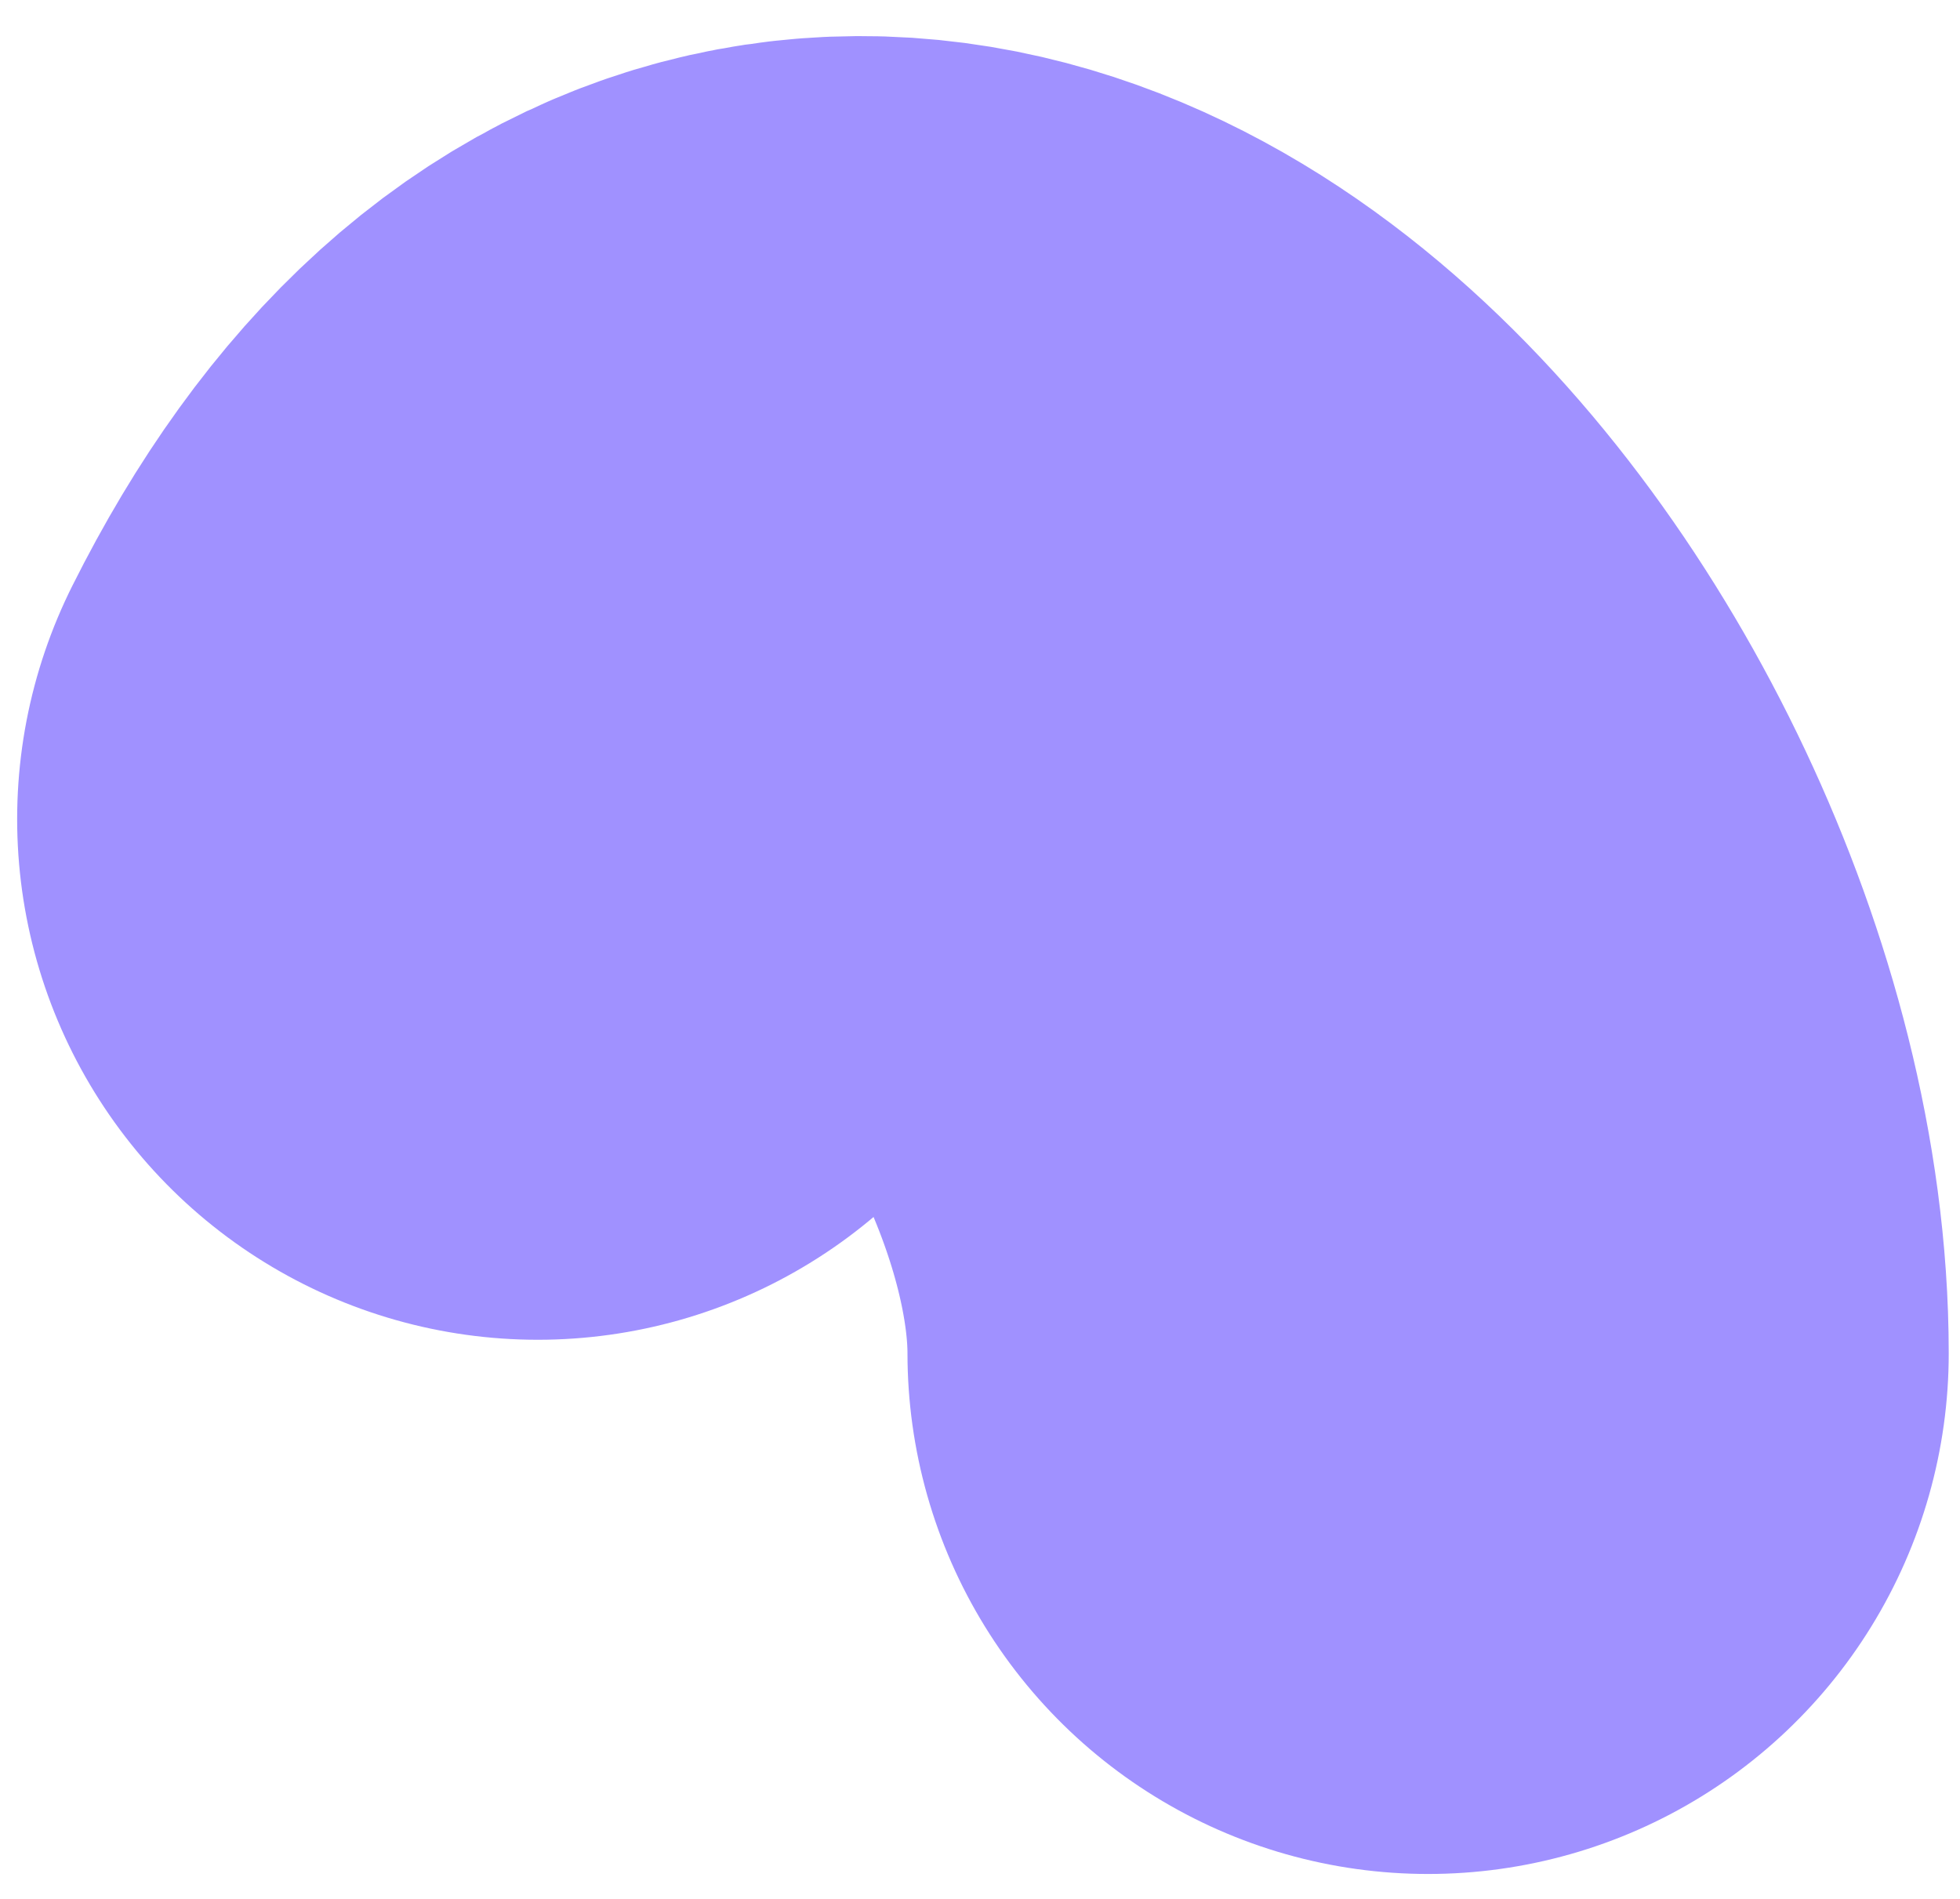 <svg width="32" height="31" viewBox="0 0 32 31" fill="none" xmlns="http://www.w3.org/2000/svg">
<path d="M23.316 22.093C23.316 14.099 14.054 2.825 8.78 13.372" stroke="#A091FF" stroke-width="17" stroke-linecap="round"/>
</svg>
